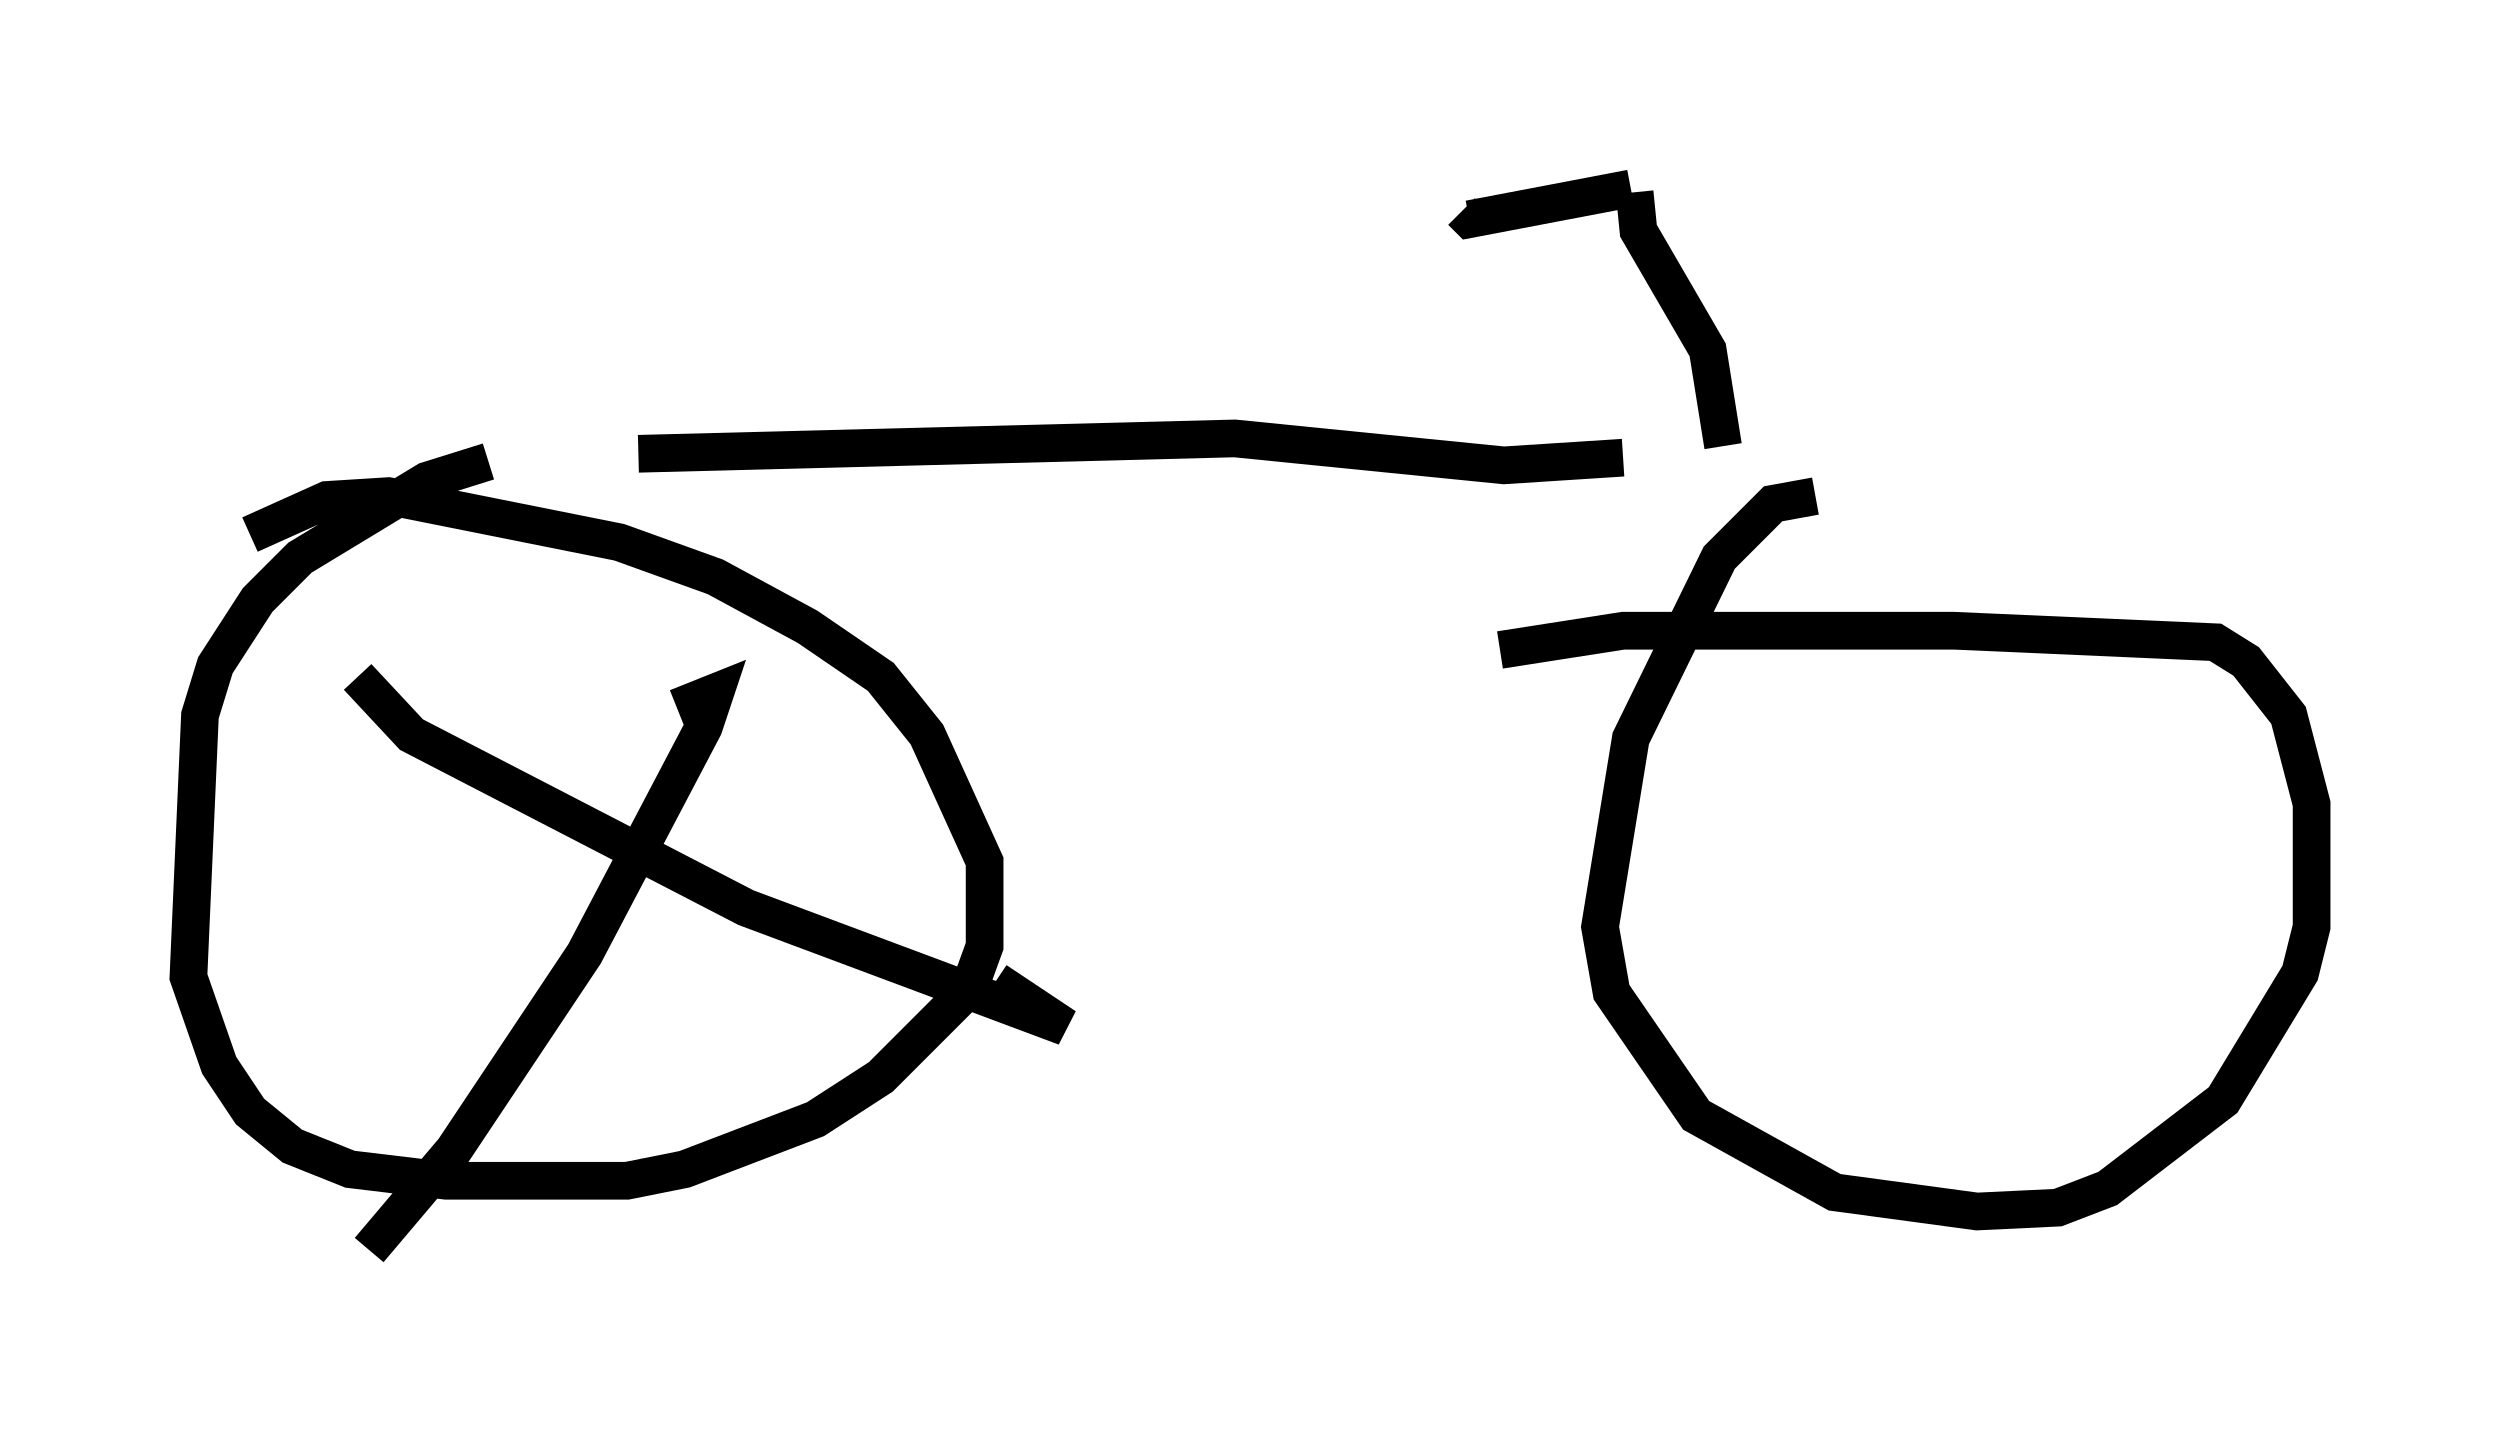 <?xml version="1.0" encoding="utf-8" ?>
<svg baseProfile="full" height="38.175" version="1.1" width="66.351" xmlns="http://www.w3.org/2000/svg" xmlns:ev="http://www.w3.org/2001/xml-events" xmlns:xlink="http://www.w3.org/1999/xlink"><defs /><rect fill="white" height="38.175" width="66.351" x="0" y="0" /><path d="M15.719, 12.35 m-2.756, -0.102 l-1.633, 0.51 -3.369, 2.042 l-1.123, 1.123 -1.123, 1.735 l-0.408, 1.327 -0.306, 6.942 l0.817, 2.348 0.817, 1.225 l1.123, 0.919 1.531, 0.613 l2.552, 0.306 4.798, 0.0 l1.531, -0.306 3.471, -1.327 l1.735, -1.123 2.348, -2.348 l0.408, -1.123 0.0, -2.246 l-1.531, -3.369 -1.225, -1.531 l-1.94, -1.327 -2.45, -1.327 l-2.552, -0.919 -6.125, -1.225 l-1.633, 0.102 -2.042, 0.919 m41.548, -1.021 l-1.123, 0.204 -1.429, 1.429 l-2.348, 4.798 -0.817, 5.002 l0.306, 1.735 2.246, 3.267 l3.675, 2.042 3.777, 0.51 l2.144, -0.102 1.327, -0.51 l3.063, -2.348 2.042, -3.369 l0.306, -1.225 0.0, -3.267 l-0.613, -2.348 -1.123, -1.429 l-0.817, -0.51 -6.942, -0.306 l-8.779, 0.0 -3.267, 0.51 m-22.867, -5.206 l15.823, -0.408 7.146, 0.715 l3.165, -0.204 m2.654, -0.306 l-0.408, -2.552 -1.838, -3.165 l-0.102, -1.021 m-0.102, -0.102 l-4.288, 0.817 -0.204, -0.204 m-20.825, 13.169 l1.021, -0.408 -0.306, 0.919 l-3.165, 6.023 -3.471, 5.206 l-2.246, 2.654 m-0.306, -15.211 l1.429, 1.531 8.881, 4.594 l8.473, 3.165 -1.838, -1.225 " fill="none" stroke="black" stroke-width="1" /></svg>